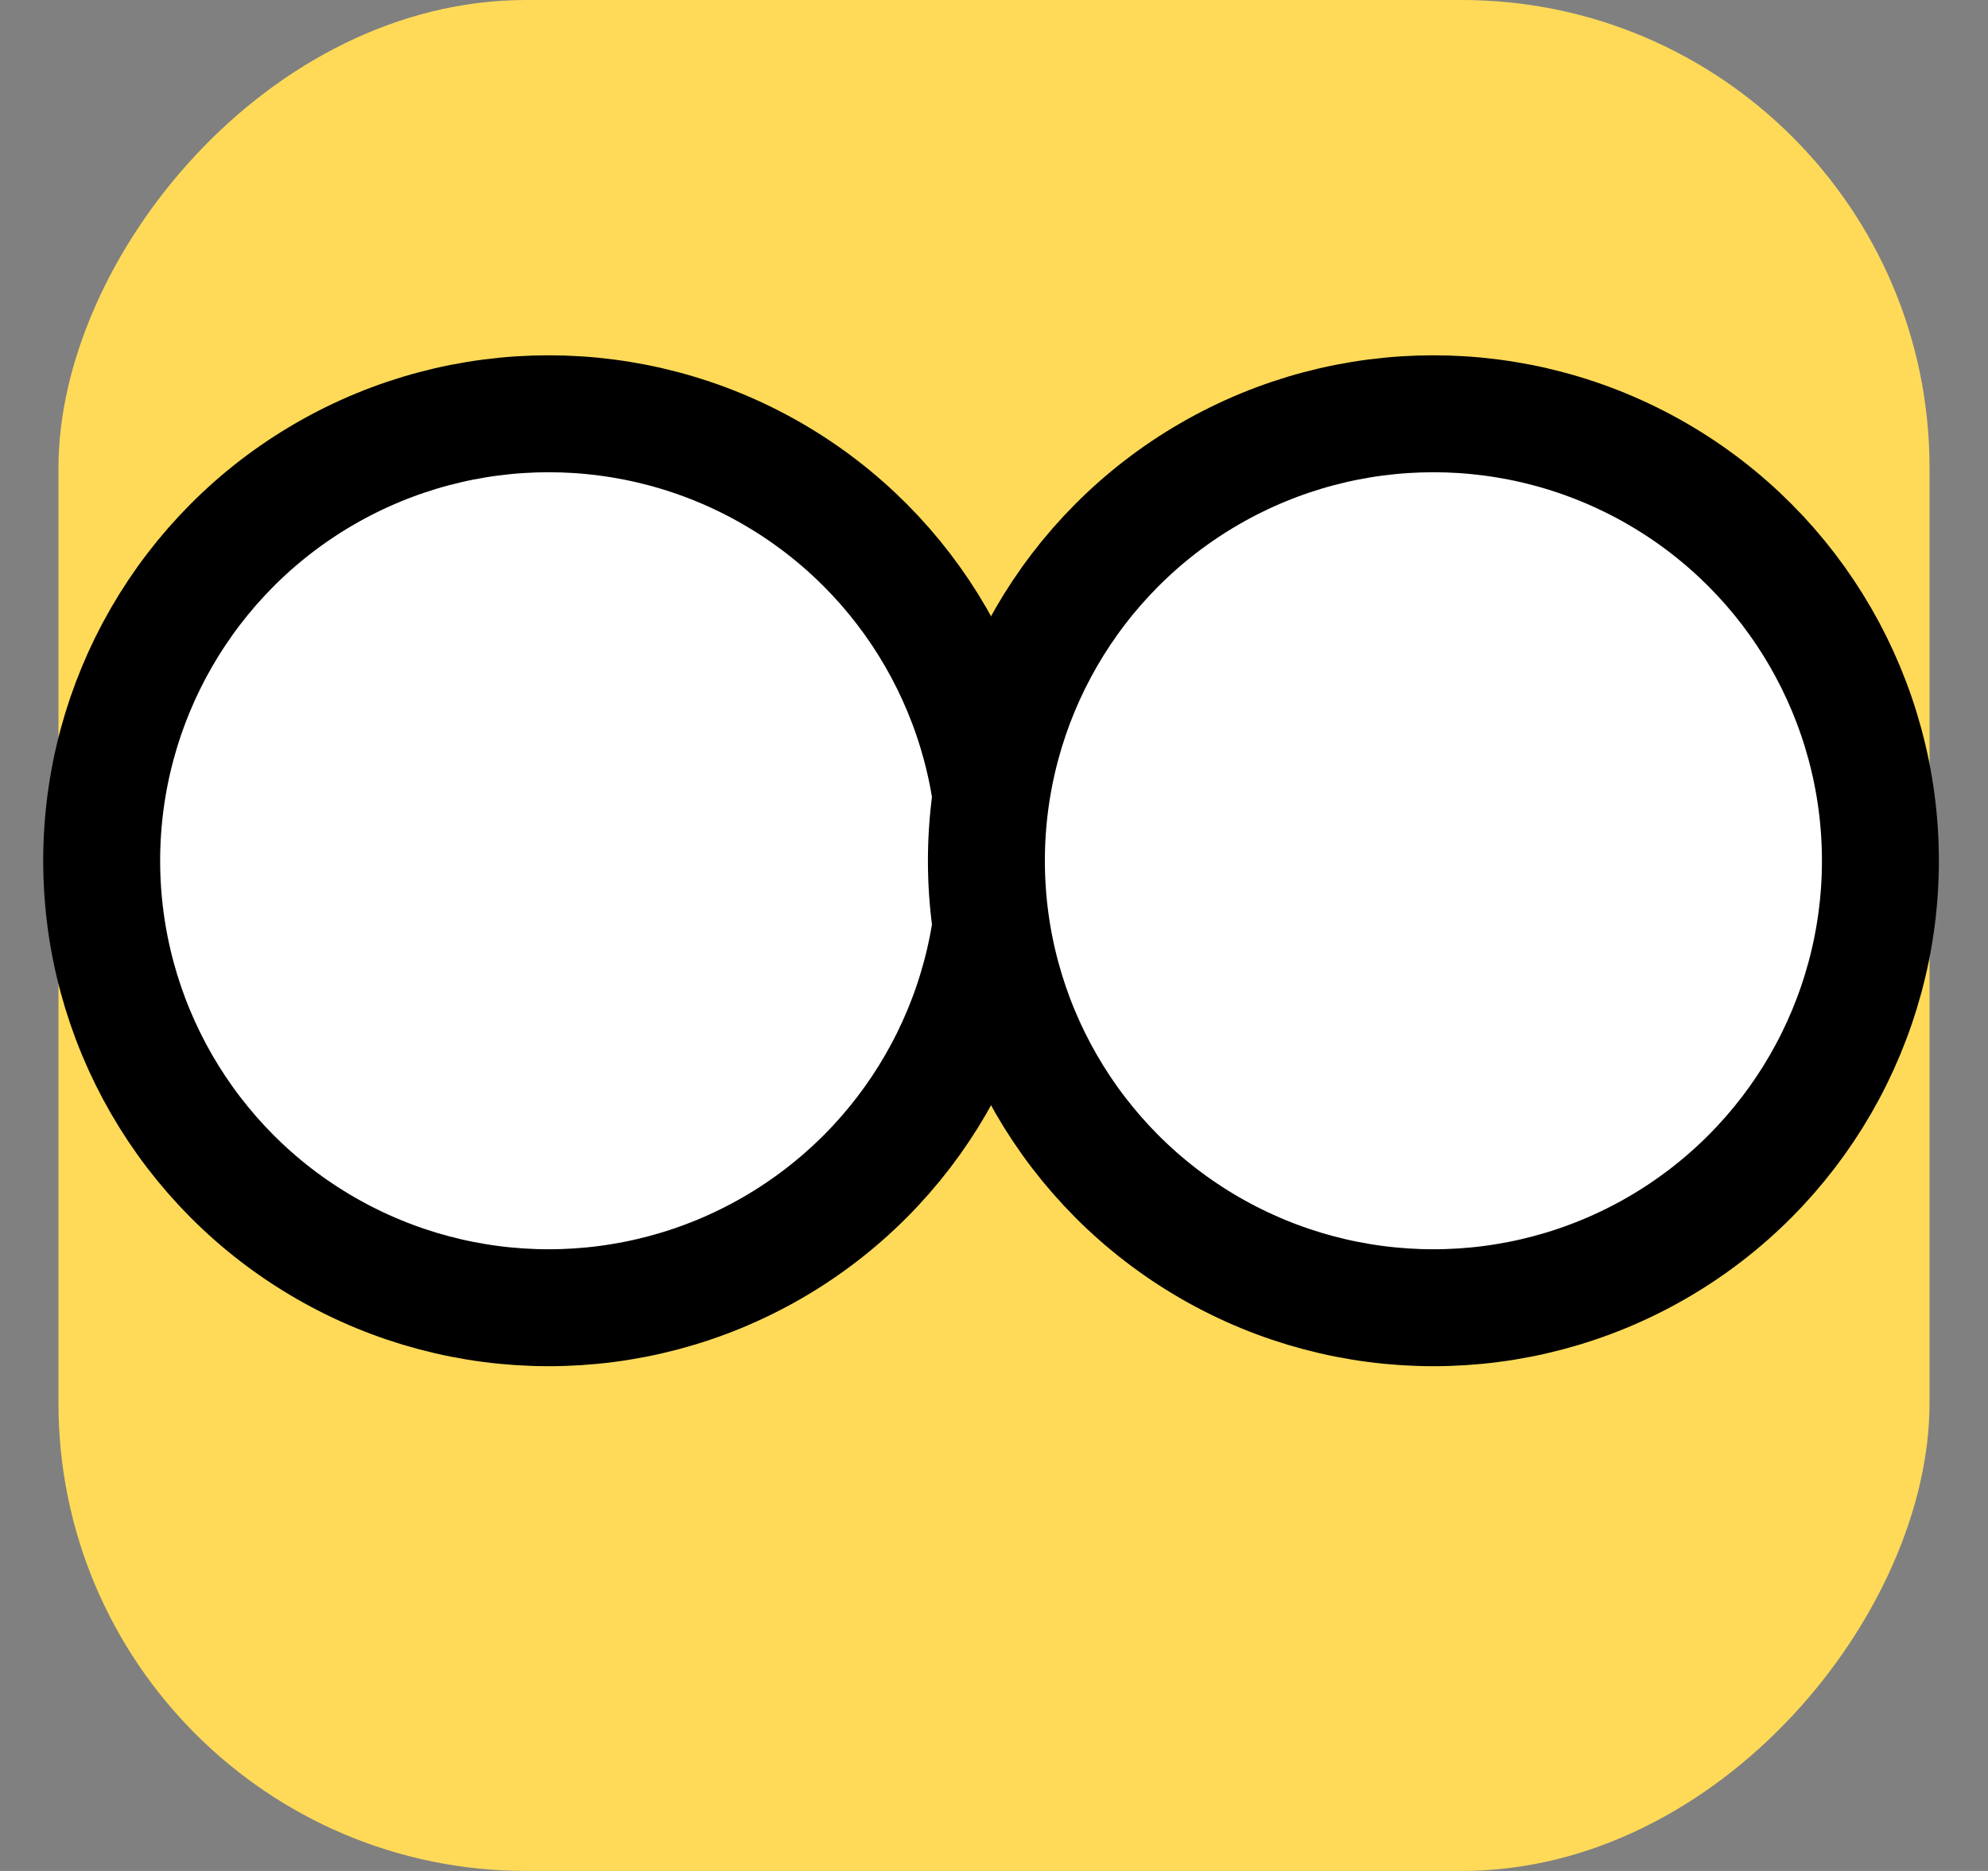<svg width="34" height="32" viewBox="0 0 34 32" fill="none" xmlns="http://www.w3.org/2000/svg">
<rect x="0" y="0" width="34" height="32" fill="#808080" stroke="none"/>
<rect width="32" height="32" rx="8" transform="matrix(-1 0 0 1 33 0)" fill="#FFDA58"/>
<circle cx="6.645" cy="6.645" r="7.645" transform="matrix(-1 0 0 1 16.029 8.077)" fill="white" stroke="black" stroke-width="2"/>
<circle cx="6.645" cy="6.645" r="7.645" transform="matrix(-1 0 0 1 31.16 8.077)" fill="white" stroke="black" stroke-width="2"/>
</svg>
